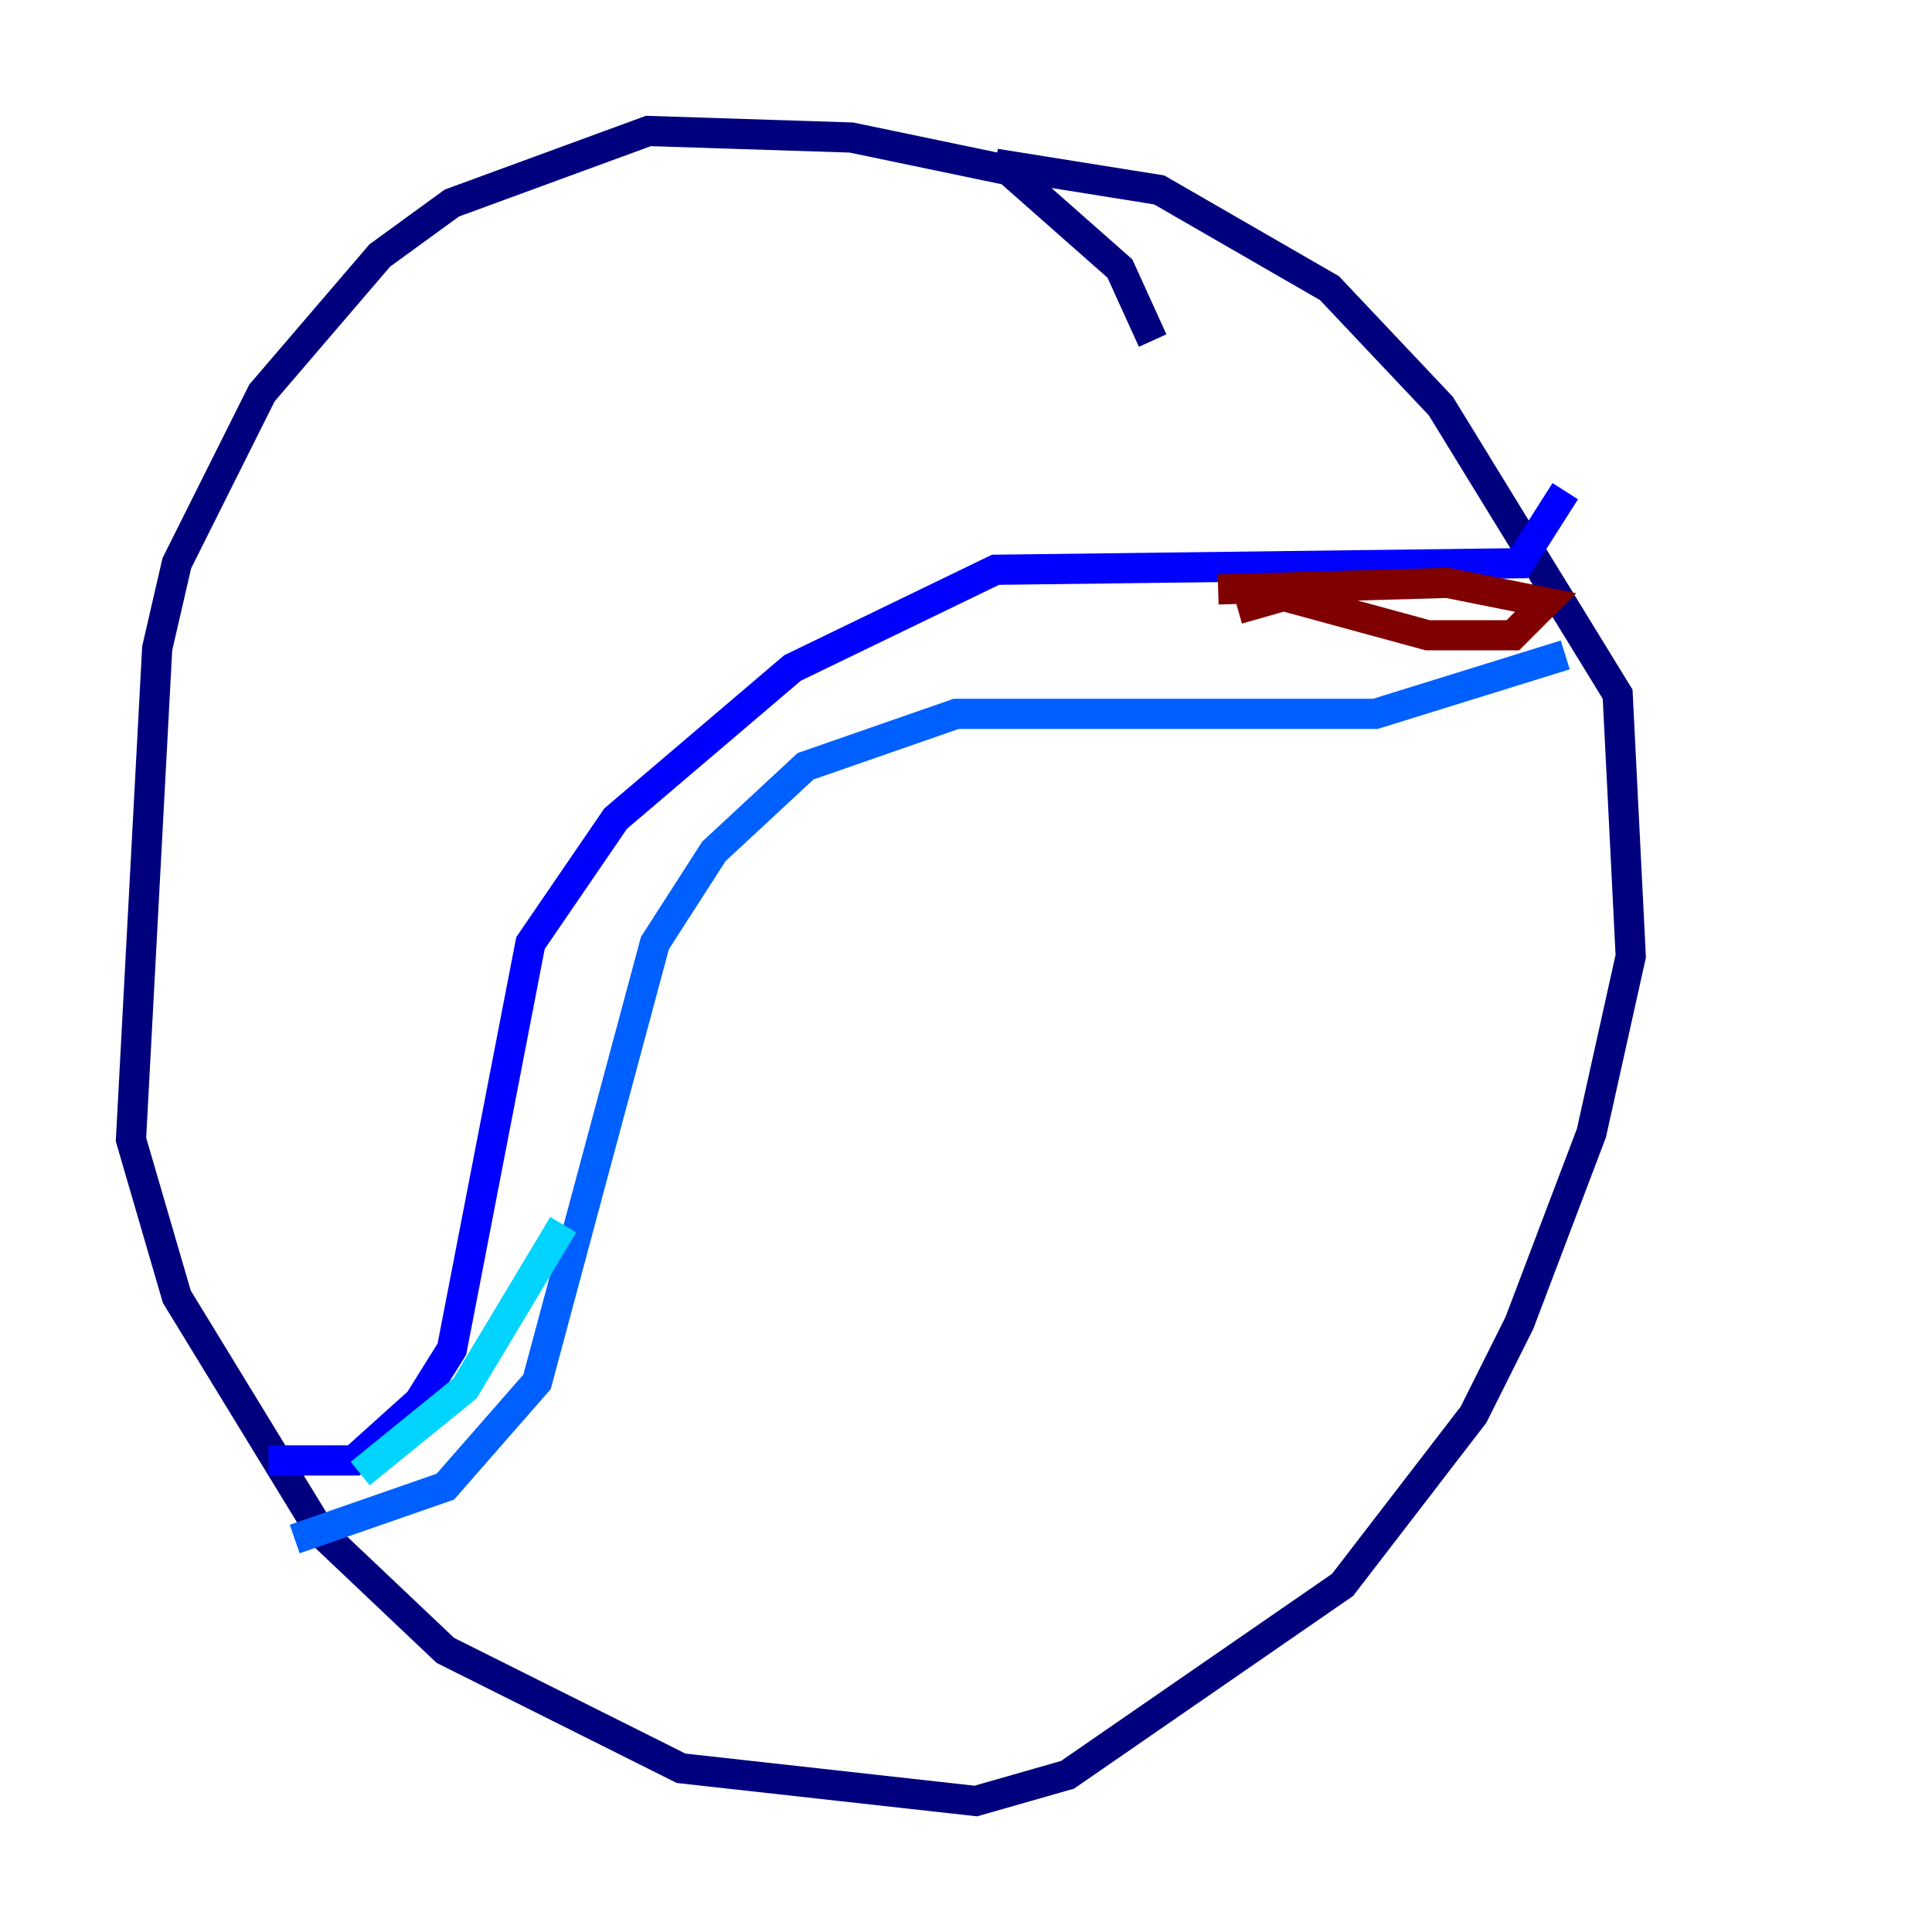 <?xml version="1.0" encoding="utf-8" ?>
<svg baseProfile="tiny" height="128" version="1.2" viewBox="0,0,128,128" width="128" xmlns="http://www.w3.org/2000/svg" xmlns:ev="http://www.w3.org/2001/xml-events" xmlns:xlink="http://www.w3.org/1999/xlink"><defs /><polyline fill="none" points="76.366,22.563 74.197,17.79 66.82,11.281 56.407,9.112 42.956,8.678 29.939,13.451 25.166,16.922 17.356,26.034 11.715,37.315 10.414,42.956 8.678,75.498 11.715,85.912 21.261,101.532 29.505,109.342 45.125,117.153 64.651,119.322 70.725,117.586 88.949,105.003 97.627,93.722 100.664,87.647 105.437,75.064 108.041,63.349 107.173,45.993 95.458,26.902 88.081,19.091 76.8,12.583 65.953,10.848" stroke="#00007f" stroke-width="2" /><polyline fill="none" points="17.79,96.759 23.43,96.759 27.77,92.854 29.939,89.383 35.146,62.481 40.786,54.237 52.502,44.258 65.953,37.749 100.664,37.315 103.702,32.542" stroke="#0000fe" stroke-width="2" /><polyline fill="none" points="19.525,101.966 29.505,98.495 35.58,91.552 43.39,62.481 47.295,56.407 53.37,50.766 63.349,47.295 91.119,47.295 103.702,43.39" stroke="#0060ff" stroke-width="2" /><polyline fill="none" points="23.864,97.627 30.807,91.986 37.315,81.139" stroke="#00d4ff" stroke-width="2" /><polyline fill="none" points="35.146,81.139 35.146,81.139" stroke="#4cffaa" stroke-width="2" /><polyline fill="none" points="40.352,68.99 40.352,68.99" stroke="#aaff4c" stroke-width="2" /><polyline fill="none" points="54.671,51.634 54.671,51.634" stroke="#ffe500" stroke-width="2" /><polyline fill="none" points="61.18,49.898 61.18,49.898" stroke="#ff7a00" stroke-width="2" /><polyline fill="none" points="80.271,39.485 80.271,39.485" stroke="#fe1200" stroke-width="2" /><polyline fill="none" points="82.007,40.352 85.044,39.485 94.59,42.088 100.231,42.088 102.4,39.919 95.891,38.617 80.705,39.051" stroke="#7f0000" stroke-width="2" /></svg>